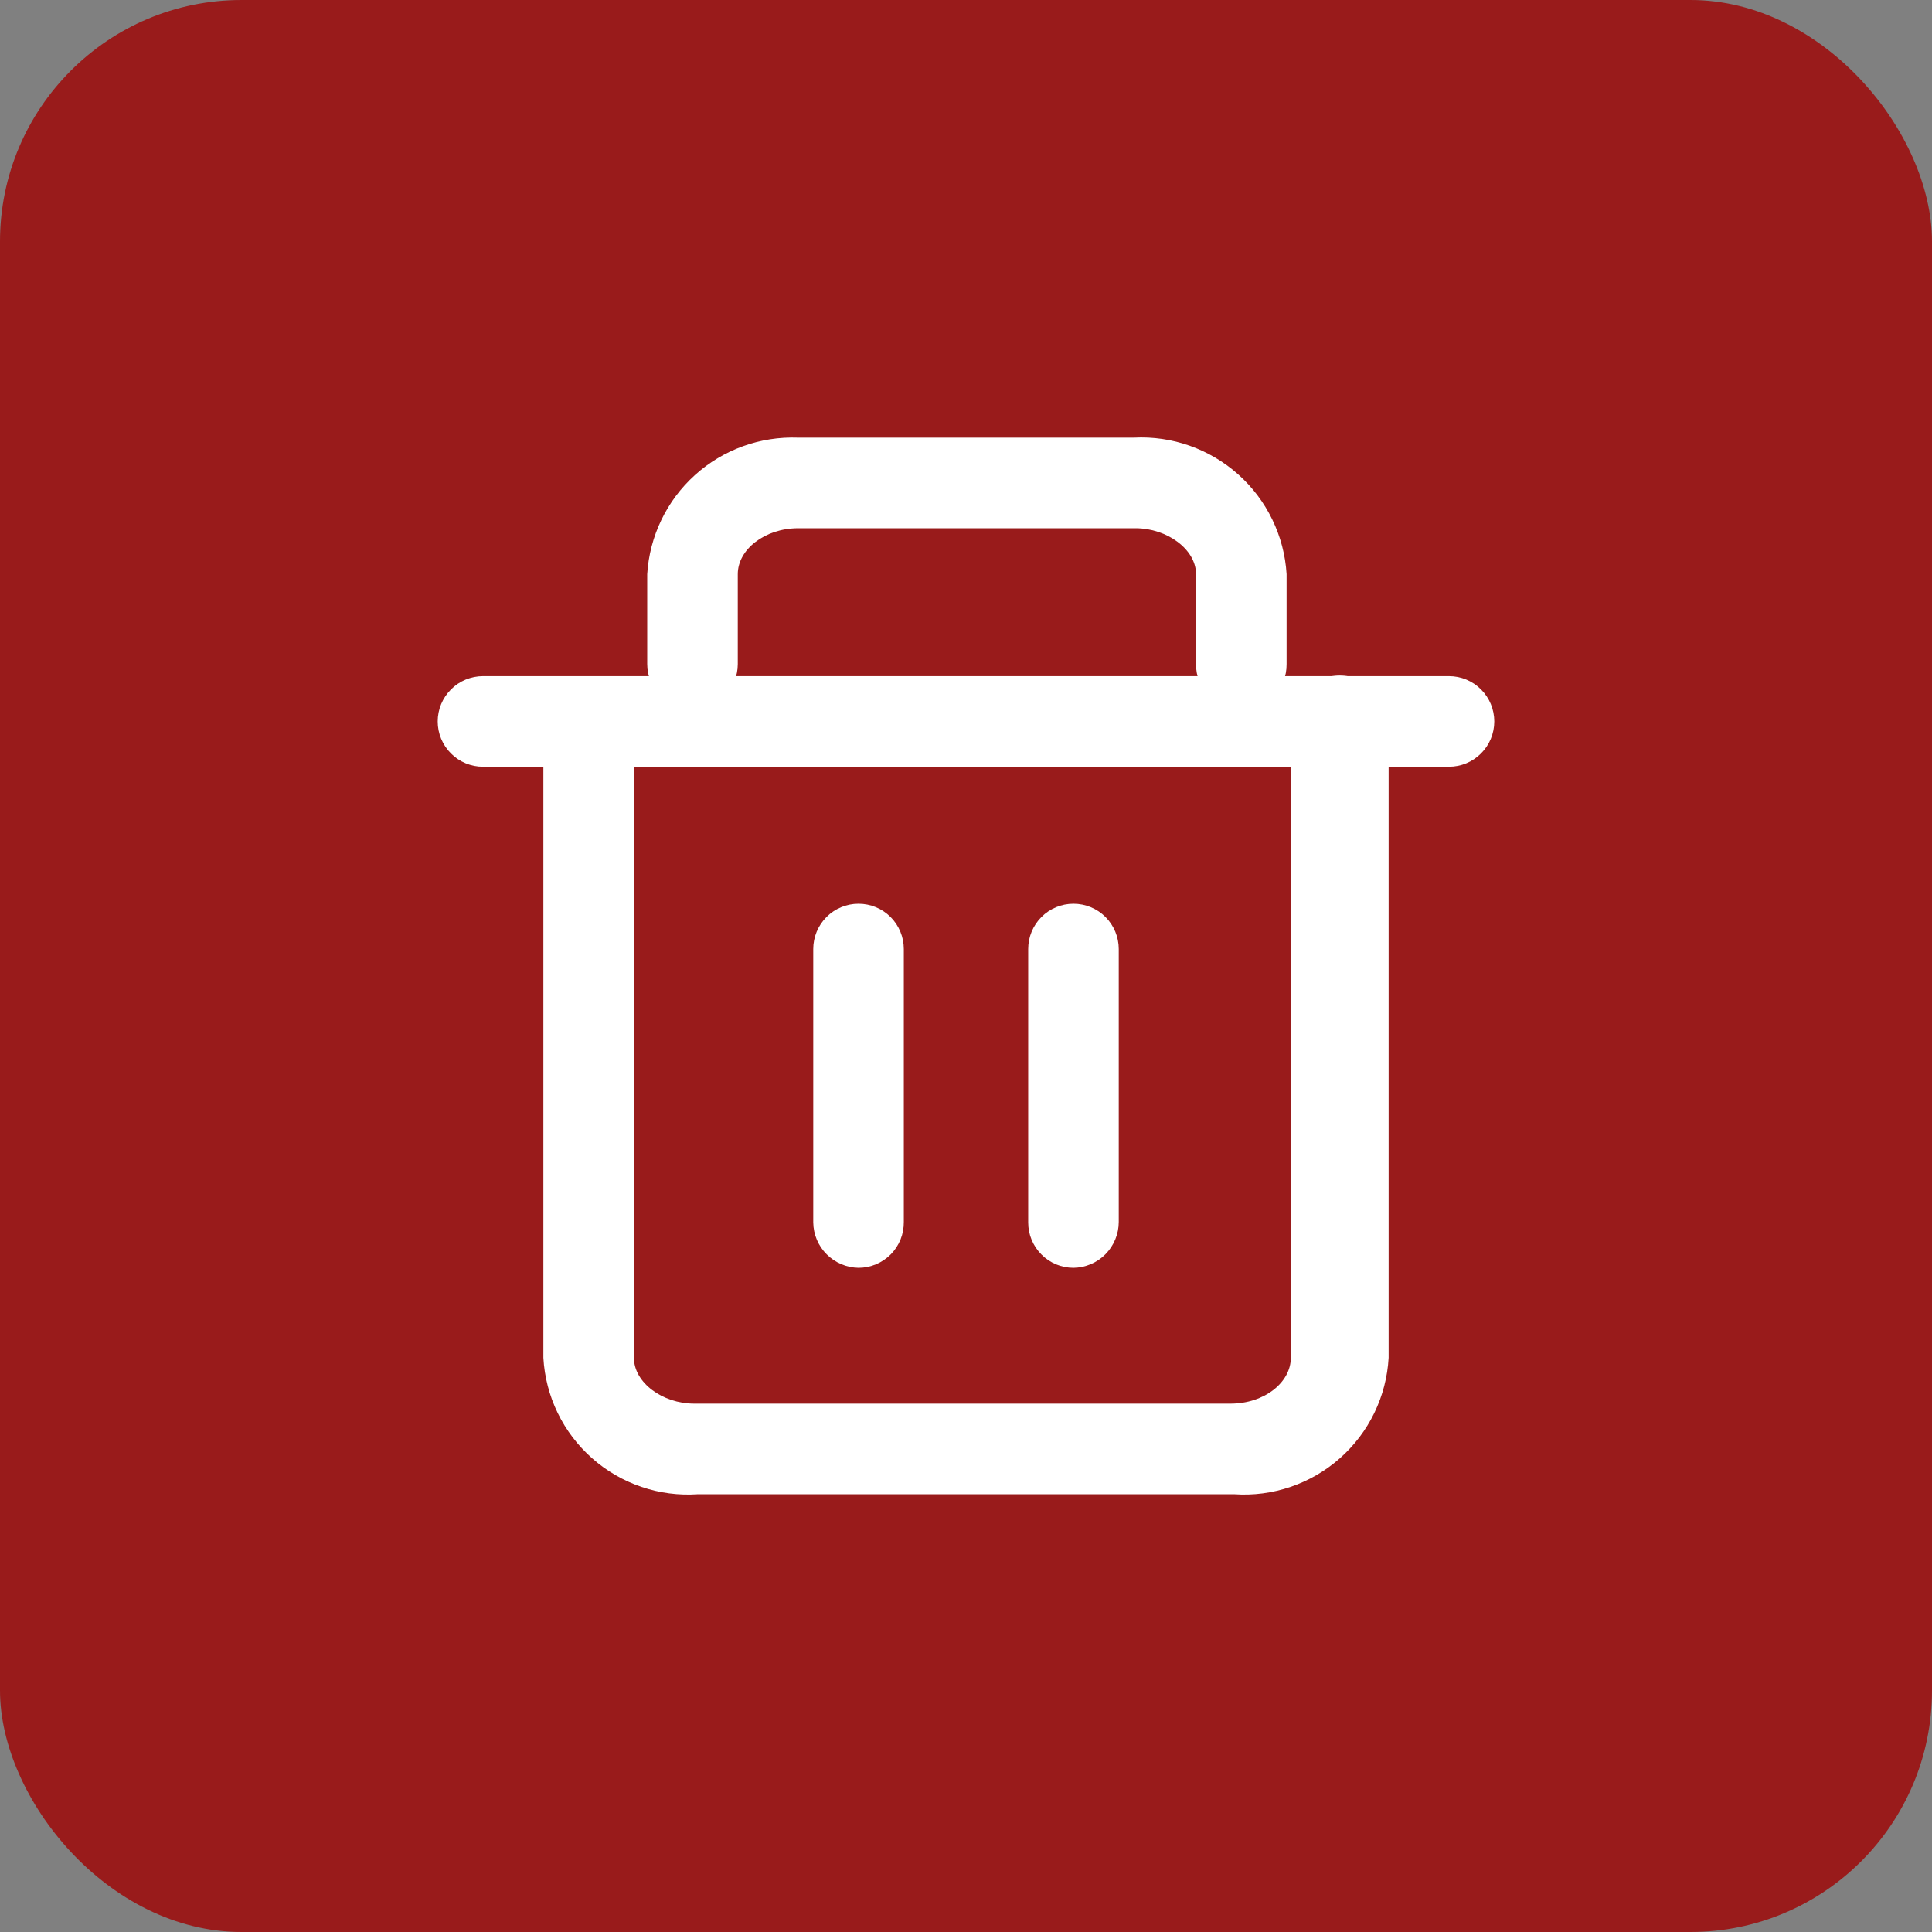 <svg width="32" height="32" viewBox="0 0 32 32" fill="none" xmlns="http://www.w3.org/2000/svg">
<rect x="0" y="0" width="32" height="32" fill="#808080" stroke="none"/>
<rect width="32" height="32" rx="4" fill="#991B1B"/>
<path d="M24 12.699H8C7.902 12.699 7.804 12.68 7.713 12.642C7.622 12.604 7.539 12.549 7.47 12.479C7.4 12.41 7.345 12.327 7.307 12.236C7.269 12.145 7.25 12.048 7.25 11.949C7.25 11.851 7.269 11.753 7.307 11.662C7.345 11.571 7.4 11.489 7.47 11.419C7.539 11.349 7.622 11.294 7.713 11.256C7.804 11.219 7.902 11.199 8 11.199H24C24.199 11.199 24.39 11.278 24.53 11.419C24.671 11.559 24.75 11.75 24.75 11.949C24.75 12.148 24.671 12.339 24.53 12.479C24.39 12.62 24.199 12.699 24 12.699Z" fill="white"/>
<path d="M20.44 24.749H11.56C11.243 24.771 10.925 24.73 10.624 24.627C10.323 24.525 10.046 24.364 9.808 24.154C9.57 23.944 9.376 23.689 9.237 23.403C9.098 23.117 9.018 22.806 9 22.489V11.999C9 11.8 9.079 11.61 9.22 11.469C9.36 11.328 9.551 11.249 9.75 11.249C9.949 11.249 10.14 11.328 10.28 11.469C10.421 11.61 10.5 11.8 10.5 11.999V22.489C10.5 22.899 10.97 23.249 11.5 23.249H20.38C20.94 23.249 21.38 22.899 21.38 22.489V11.999C21.38 11.784 21.465 11.579 21.617 11.427C21.769 11.275 21.975 11.189 22.19 11.189C22.405 11.189 22.611 11.275 22.763 11.427C22.915 11.579 23 11.784 23 11.999V22.489C22.982 22.806 22.902 23.117 22.763 23.403C22.624 23.689 22.43 23.944 22.192 24.154C21.954 24.364 21.677 24.525 21.376 24.627C21.075 24.73 20.757 24.771 20.44 24.749ZM20.56 11.749C20.461 11.751 20.363 11.732 20.271 11.695C20.18 11.658 20.097 11.603 20.027 11.533C19.957 11.463 19.902 11.38 19.864 11.288C19.827 11.196 19.809 11.098 19.81 10.999V9.509C19.81 9.099 19.33 8.749 18.81 8.749H13.22C12.67 8.749 12.22 9.099 12.22 9.509V10.999C12.22 11.198 12.141 11.389 12 11.53C11.86 11.67 11.669 11.749 11.47 11.749C11.271 11.749 11.08 11.67 10.94 11.53C10.799 11.389 10.72 11.198 10.72 10.999V9.509C10.759 8.881 11.042 8.292 11.509 7.87C11.976 7.447 12.591 7.225 13.22 7.249H18.78C19.415 7.216 20.036 7.436 20.51 7.859C20.984 8.282 21.271 8.875 21.31 9.509V10.999C21.311 11.099 21.293 11.197 21.256 11.289C21.219 11.382 21.164 11.465 21.094 11.536C21.024 11.607 20.941 11.663 20.849 11.701C20.758 11.74 20.659 11.759 20.56 11.759V11.749Z" fill="white"/>
<path d="M14.22 20.999C14.022 20.996 13.833 20.916 13.693 20.776C13.552 20.636 13.473 20.447 13.47 20.249V15.719C13.47 15.52 13.549 15.329 13.69 15.188C13.83 15.048 14.021 14.969 14.22 14.969C14.419 14.969 14.61 15.048 14.75 15.188C14.891 15.329 14.97 15.52 14.97 15.719V20.239C14.971 20.338 14.953 20.437 14.916 20.529C14.879 20.621 14.824 20.705 14.754 20.776C14.684 20.846 14.601 20.902 14.509 20.941C14.418 20.979 14.319 20.999 14.22 20.999Z" fill="white"/>
<path d="M17.78 20.999C17.581 20.999 17.39 20.92 17.25 20.779C17.109 20.638 17.03 20.448 17.03 20.249V15.719C17.03 15.52 17.109 15.329 17.25 15.188C17.39 15.048 17.581 14.969 17.78 14.969C17.979 14.969 18.17 15.048 18.31 15.188C18.451 15.329 18.53 15.52 18.53 15.719V20.239C18.53 20.439 18.451 20.63 18.311 20.773C18.171 20.915 17.98 20.996 17.78 20.999Z" fill="white"/>
</svg>
